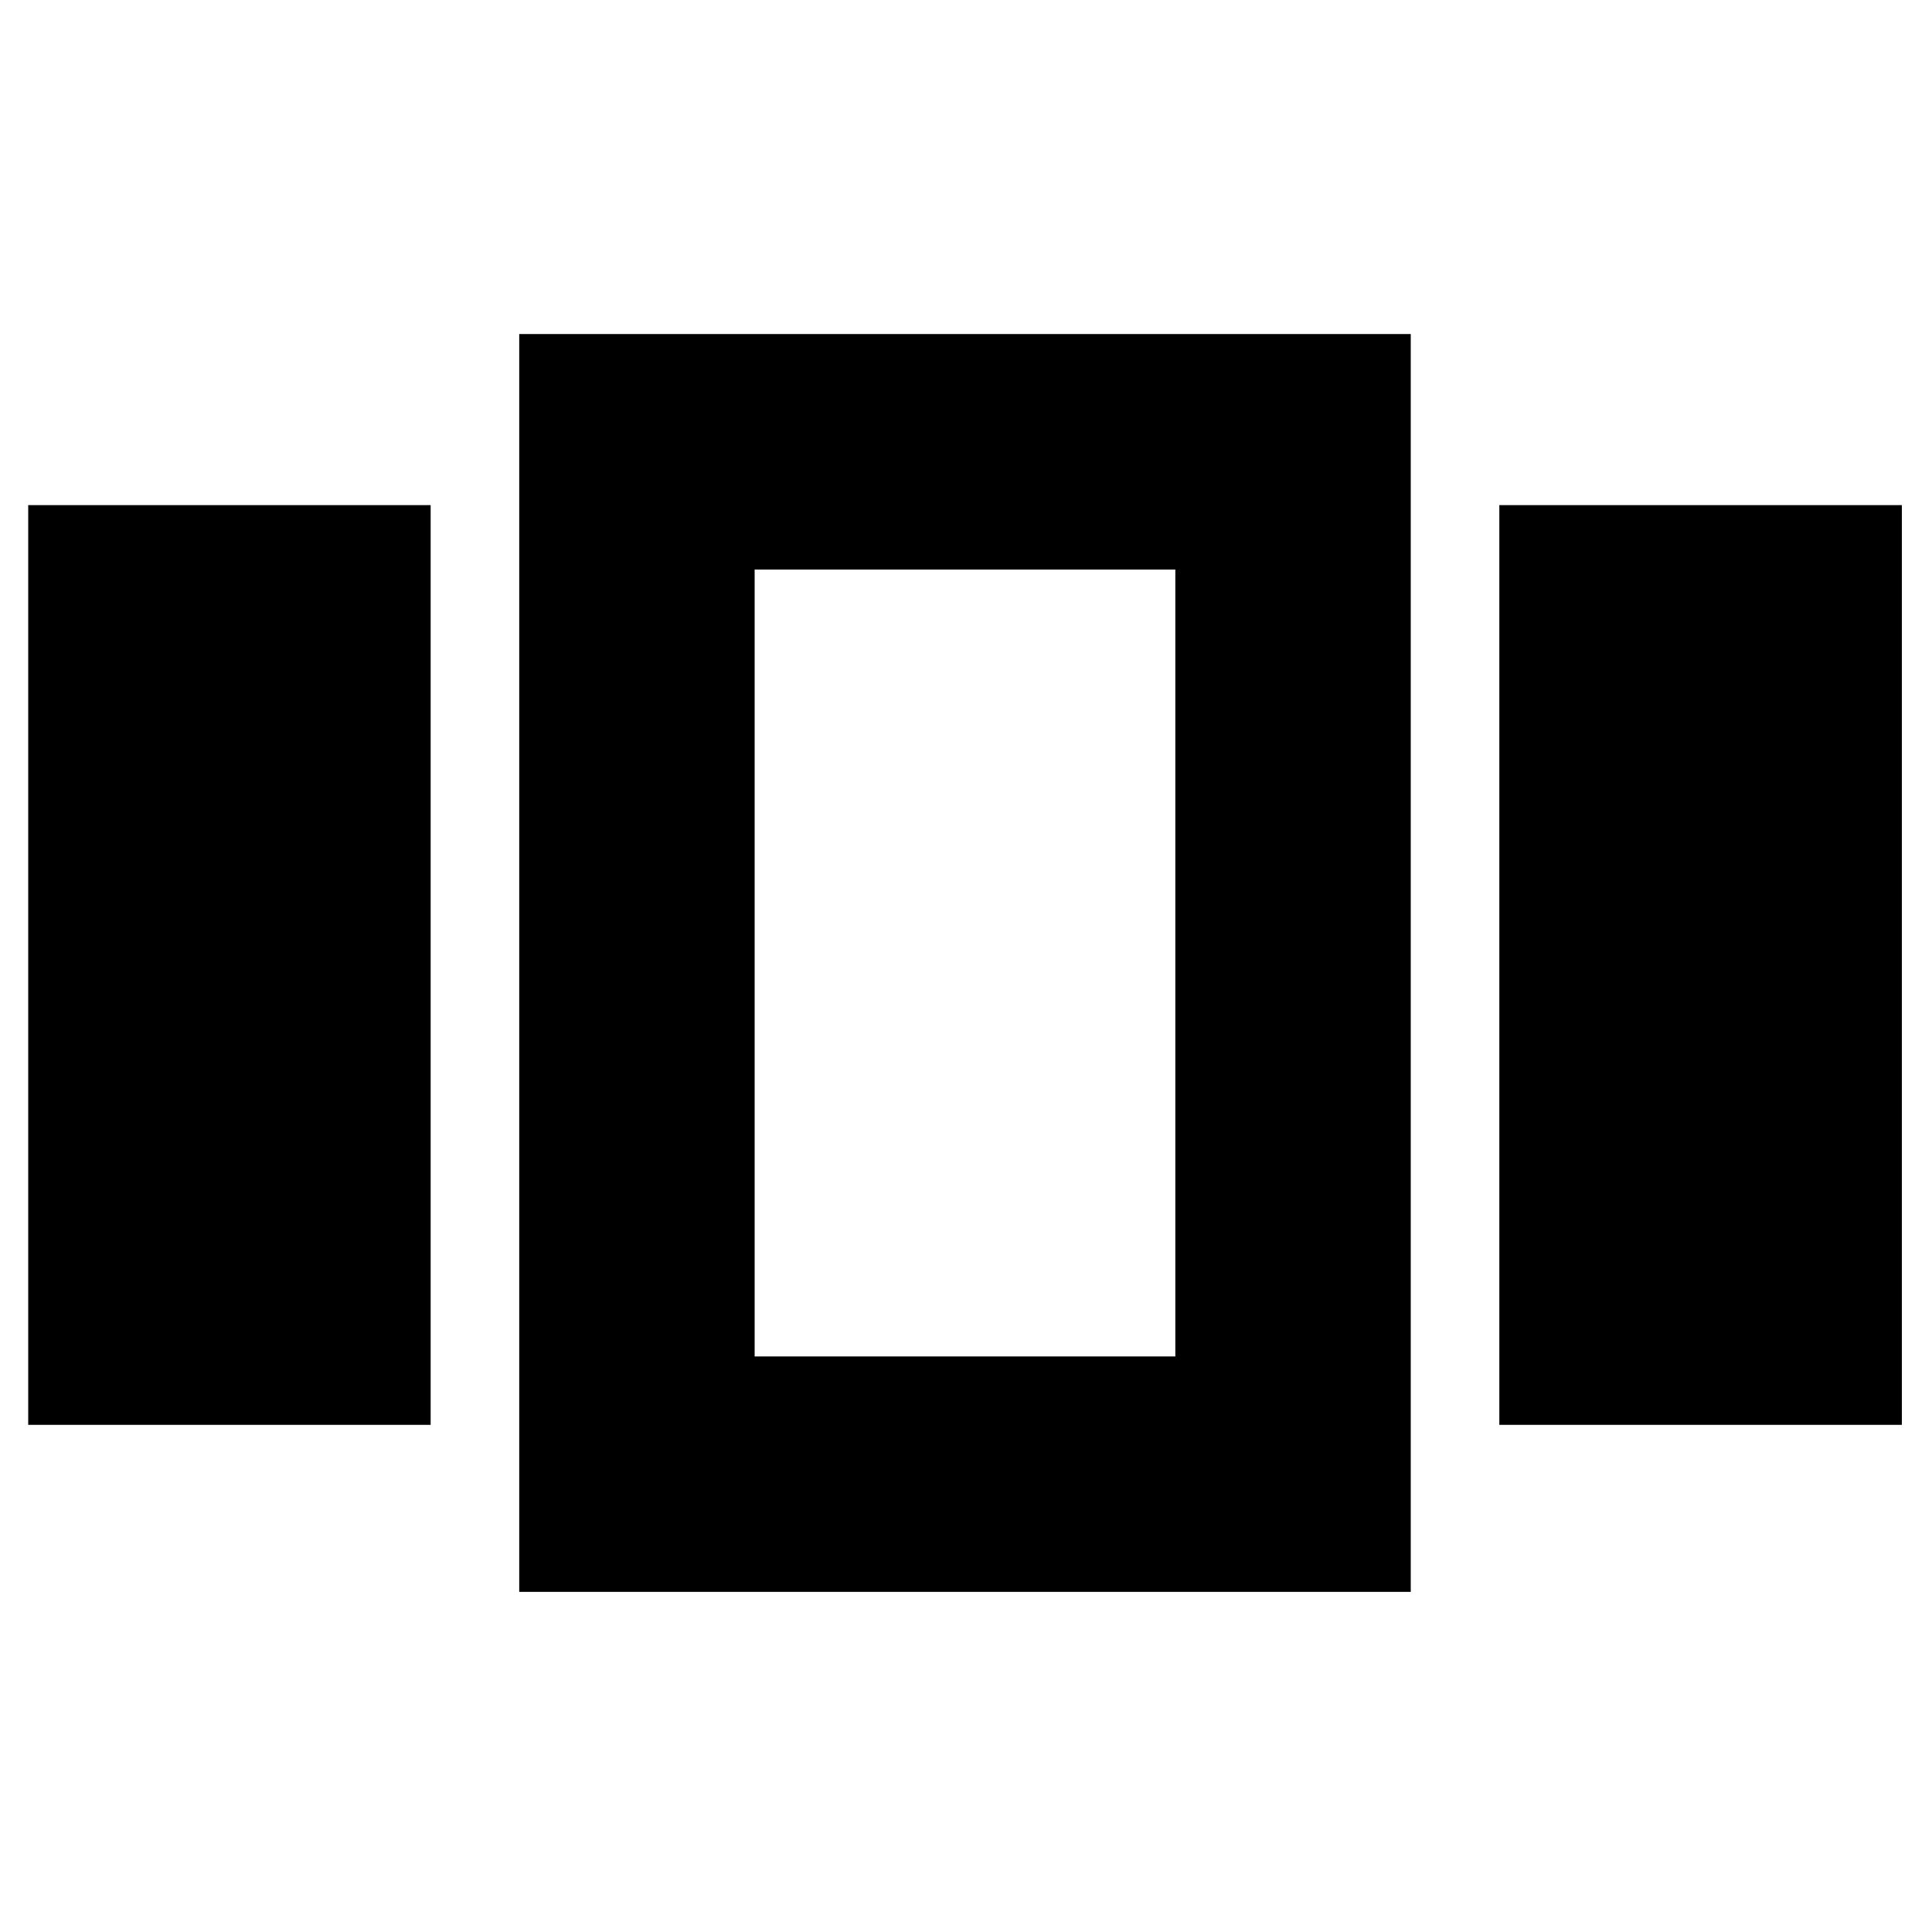 <svg xmlns="http://www.w3.org/2000/svg" height="20" width="20"><path d="M.292 5.229h4.166v9.521H.292Zm5.083-1.771h9.229v13.021H5.375Zm2.437 2.438v8.146Zm7.709-.667h4.167v9.521h-4.167Zm-7.709.667v8.146h4.355V5.896Z"/></svg>